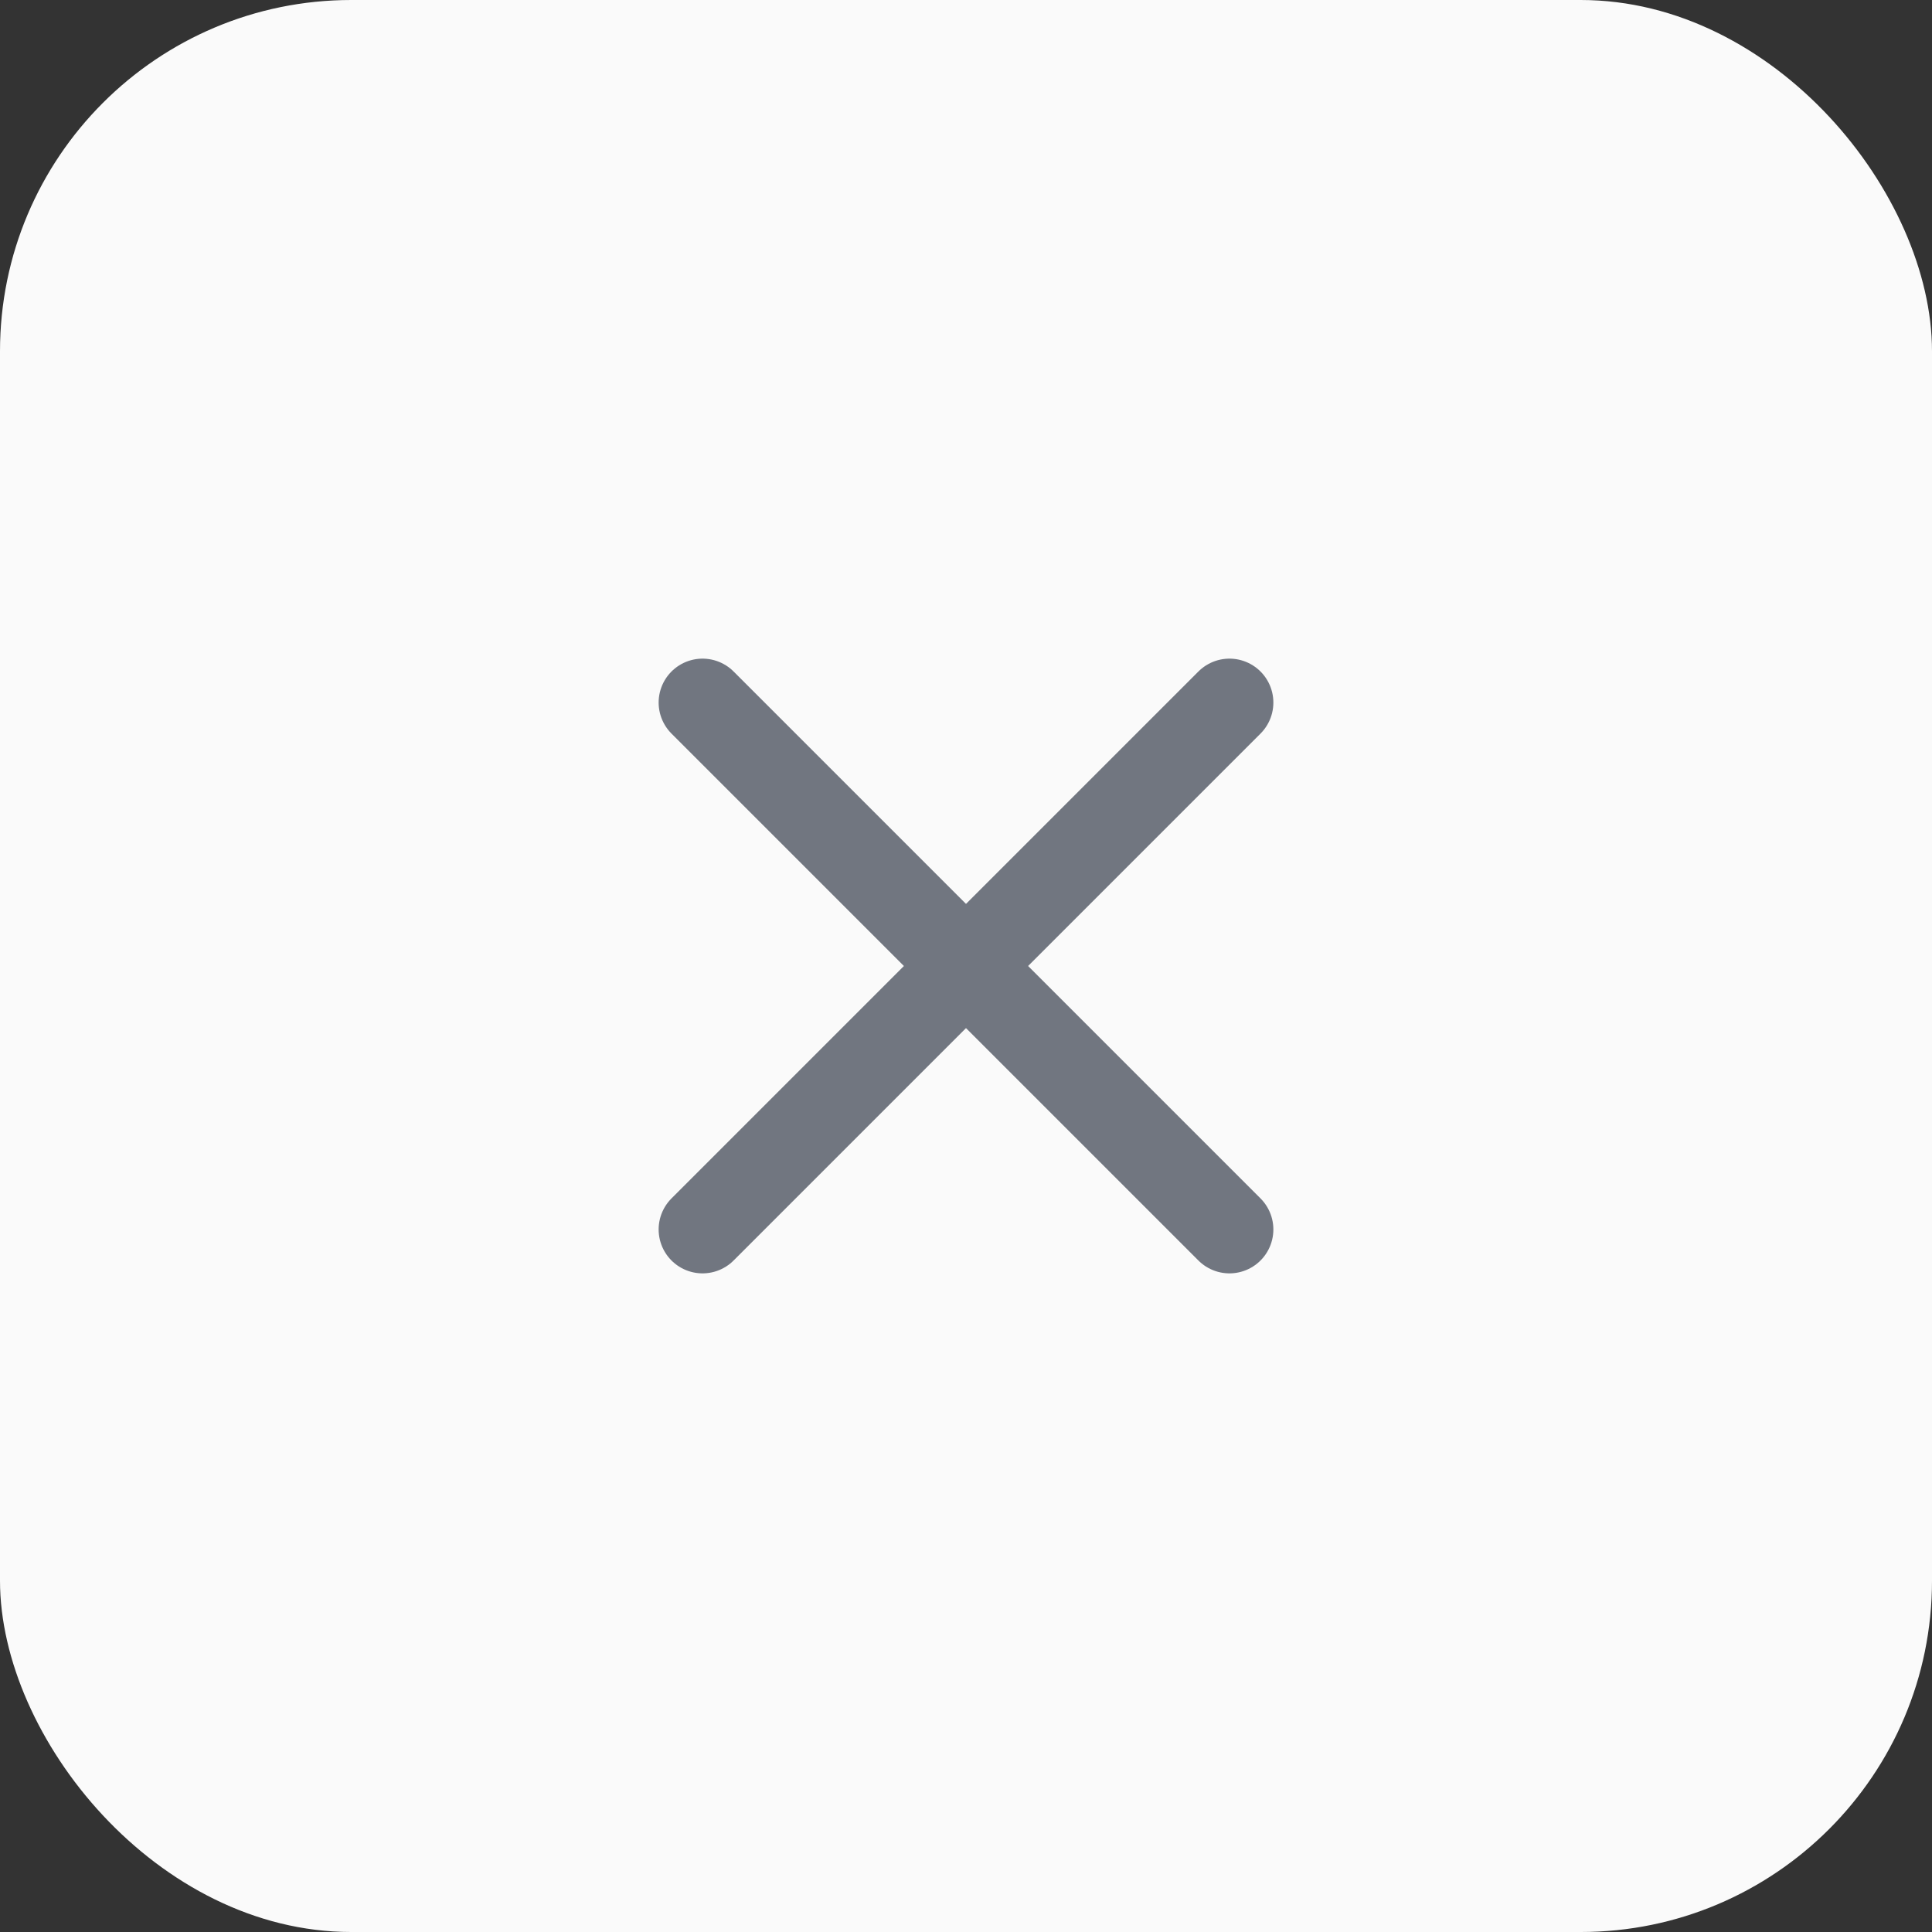 <svg width="44" height="44" viewBox="0 0 44 44" fill="none" xmlns="http://www.w3.org/2000/svg">
<rect x="0" y="0" width="44" height="44" fill="#333333" stroke="none"/>
<rect width="44" height="44" rx="8" fill="#FAFAFA"/>
<path d="M28 16L16 28M16 16L28 28" stroke="#717680" stroke-width="2" stroke-linecap="round" stroke-linejoin="round"/>
</svg>
